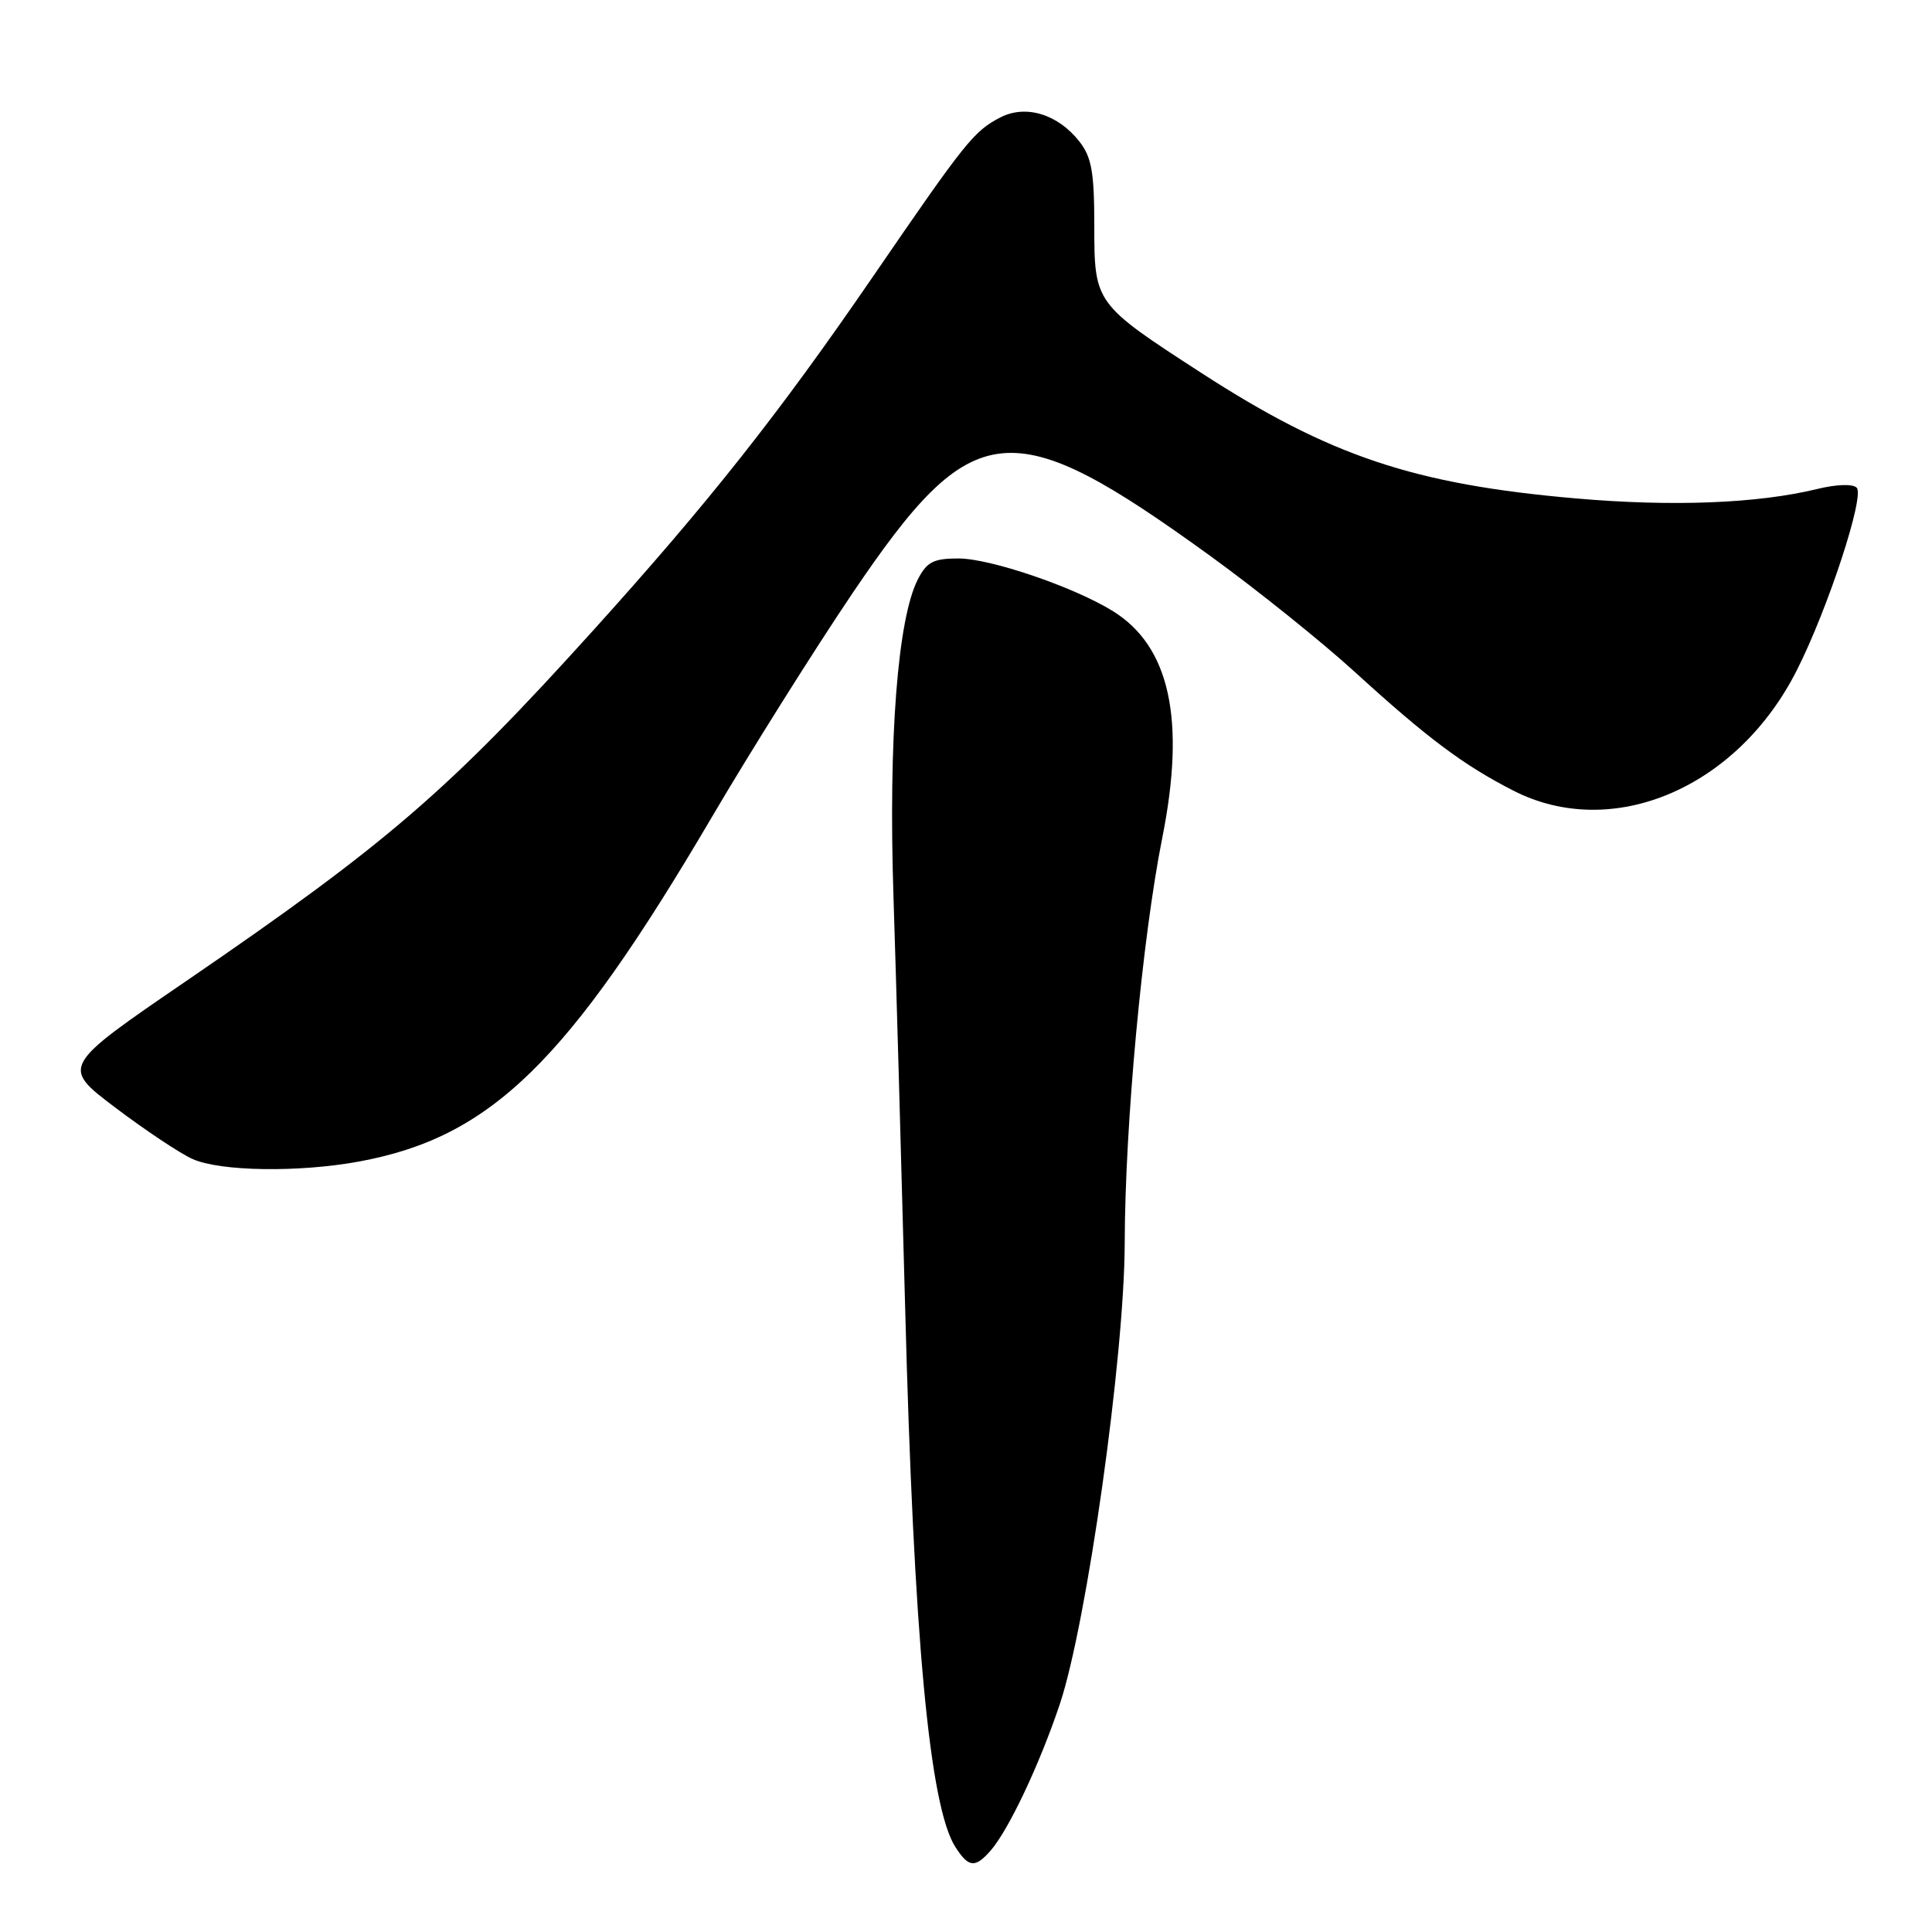 <?xml version="1.0" encoding="UTF-8" standalone="no"?>
<!DOCTYPE svg PUBLIC "-//W3C//DTD SVG 1.1//EN" "http://www.w3.org/Graphics/SVG/1.1/DTD/svg11.dtd" >
<svg xmlns="http://www.w3.org/2000/svg" xmlns:xlink="http://www.w3.org/1999/xlink" version="1.1" viewBox="0 0 256 256">
 <g >
 <path fill="currentColor"
d=" M 131.23 245.25 C 133.62 242.54 137.73 233.85 140.43 225.81 C 144.01 215.12 148.99 179.78 149.03 164.75 C 149.07 148.97 151.35 124.36 154.01 111.00 C 157.13 95.33 155.01 85.64 147.44 80.96 C 142.26 77.76 131.22 74.00 127.00 74.00 C 123.70 74.00 122.82 74.45 121.63 76.75 C 118.94 81.95 117.71 97.94 118.39 118.79 C 118.74 129.63 119.43 154.03 119.93 173.00 C 121.07 216.98 123.16 239.42 126.60 244.75 C 128.34 247.46 129.20 247.55 131.23 245.25 Z  M 47.57 153.91 C 65.05 150.69 75.21 140.78 94.26 108.38 C 99.47 99.51 107.89 86.12 112.95 78.62 C 128.95 54.95 133.84 54.45 160.50 73.76 C 166.55 78.15 175.10 85.01 179.50 89.02 C 189.13 97.80 193.88 101.36 200.50 104.75 C 213.63 111.48 230.20 104.45 238.10 88.79 C 242.21 80.66 247.11 65.71 246.02 64.62 C 245.50 64.10 243.34 64.17 240.81 64.79 C 232.89 66.72 221.62 67.16 208.77 66.04 C 187.33 64.17 176.20 60.43 159.19 49.42 C 145.08 40.28 145.00 40.18 145.00 29.95 C 145.00 22.79 144.65 20.82 143.01 18.73 C 140.15 15.11 135.90 13.82 132.53 15.57 C 129.04 17.38 127.94 18.76 115.78 36.49 C 103.21 54.82 93.96 66.52 78.63 83.50 C 59.43 104.76 51.32 111.75 24.78 129.92 C 8.09 141.33 8.09 141.33 15.30 146.78 C 19.26 149.77 23.85 152.83 25.50 153.57 C 29.17 155.22 39.57 155.38 47.57 153.91 Z "/>
</g>
</svg>
